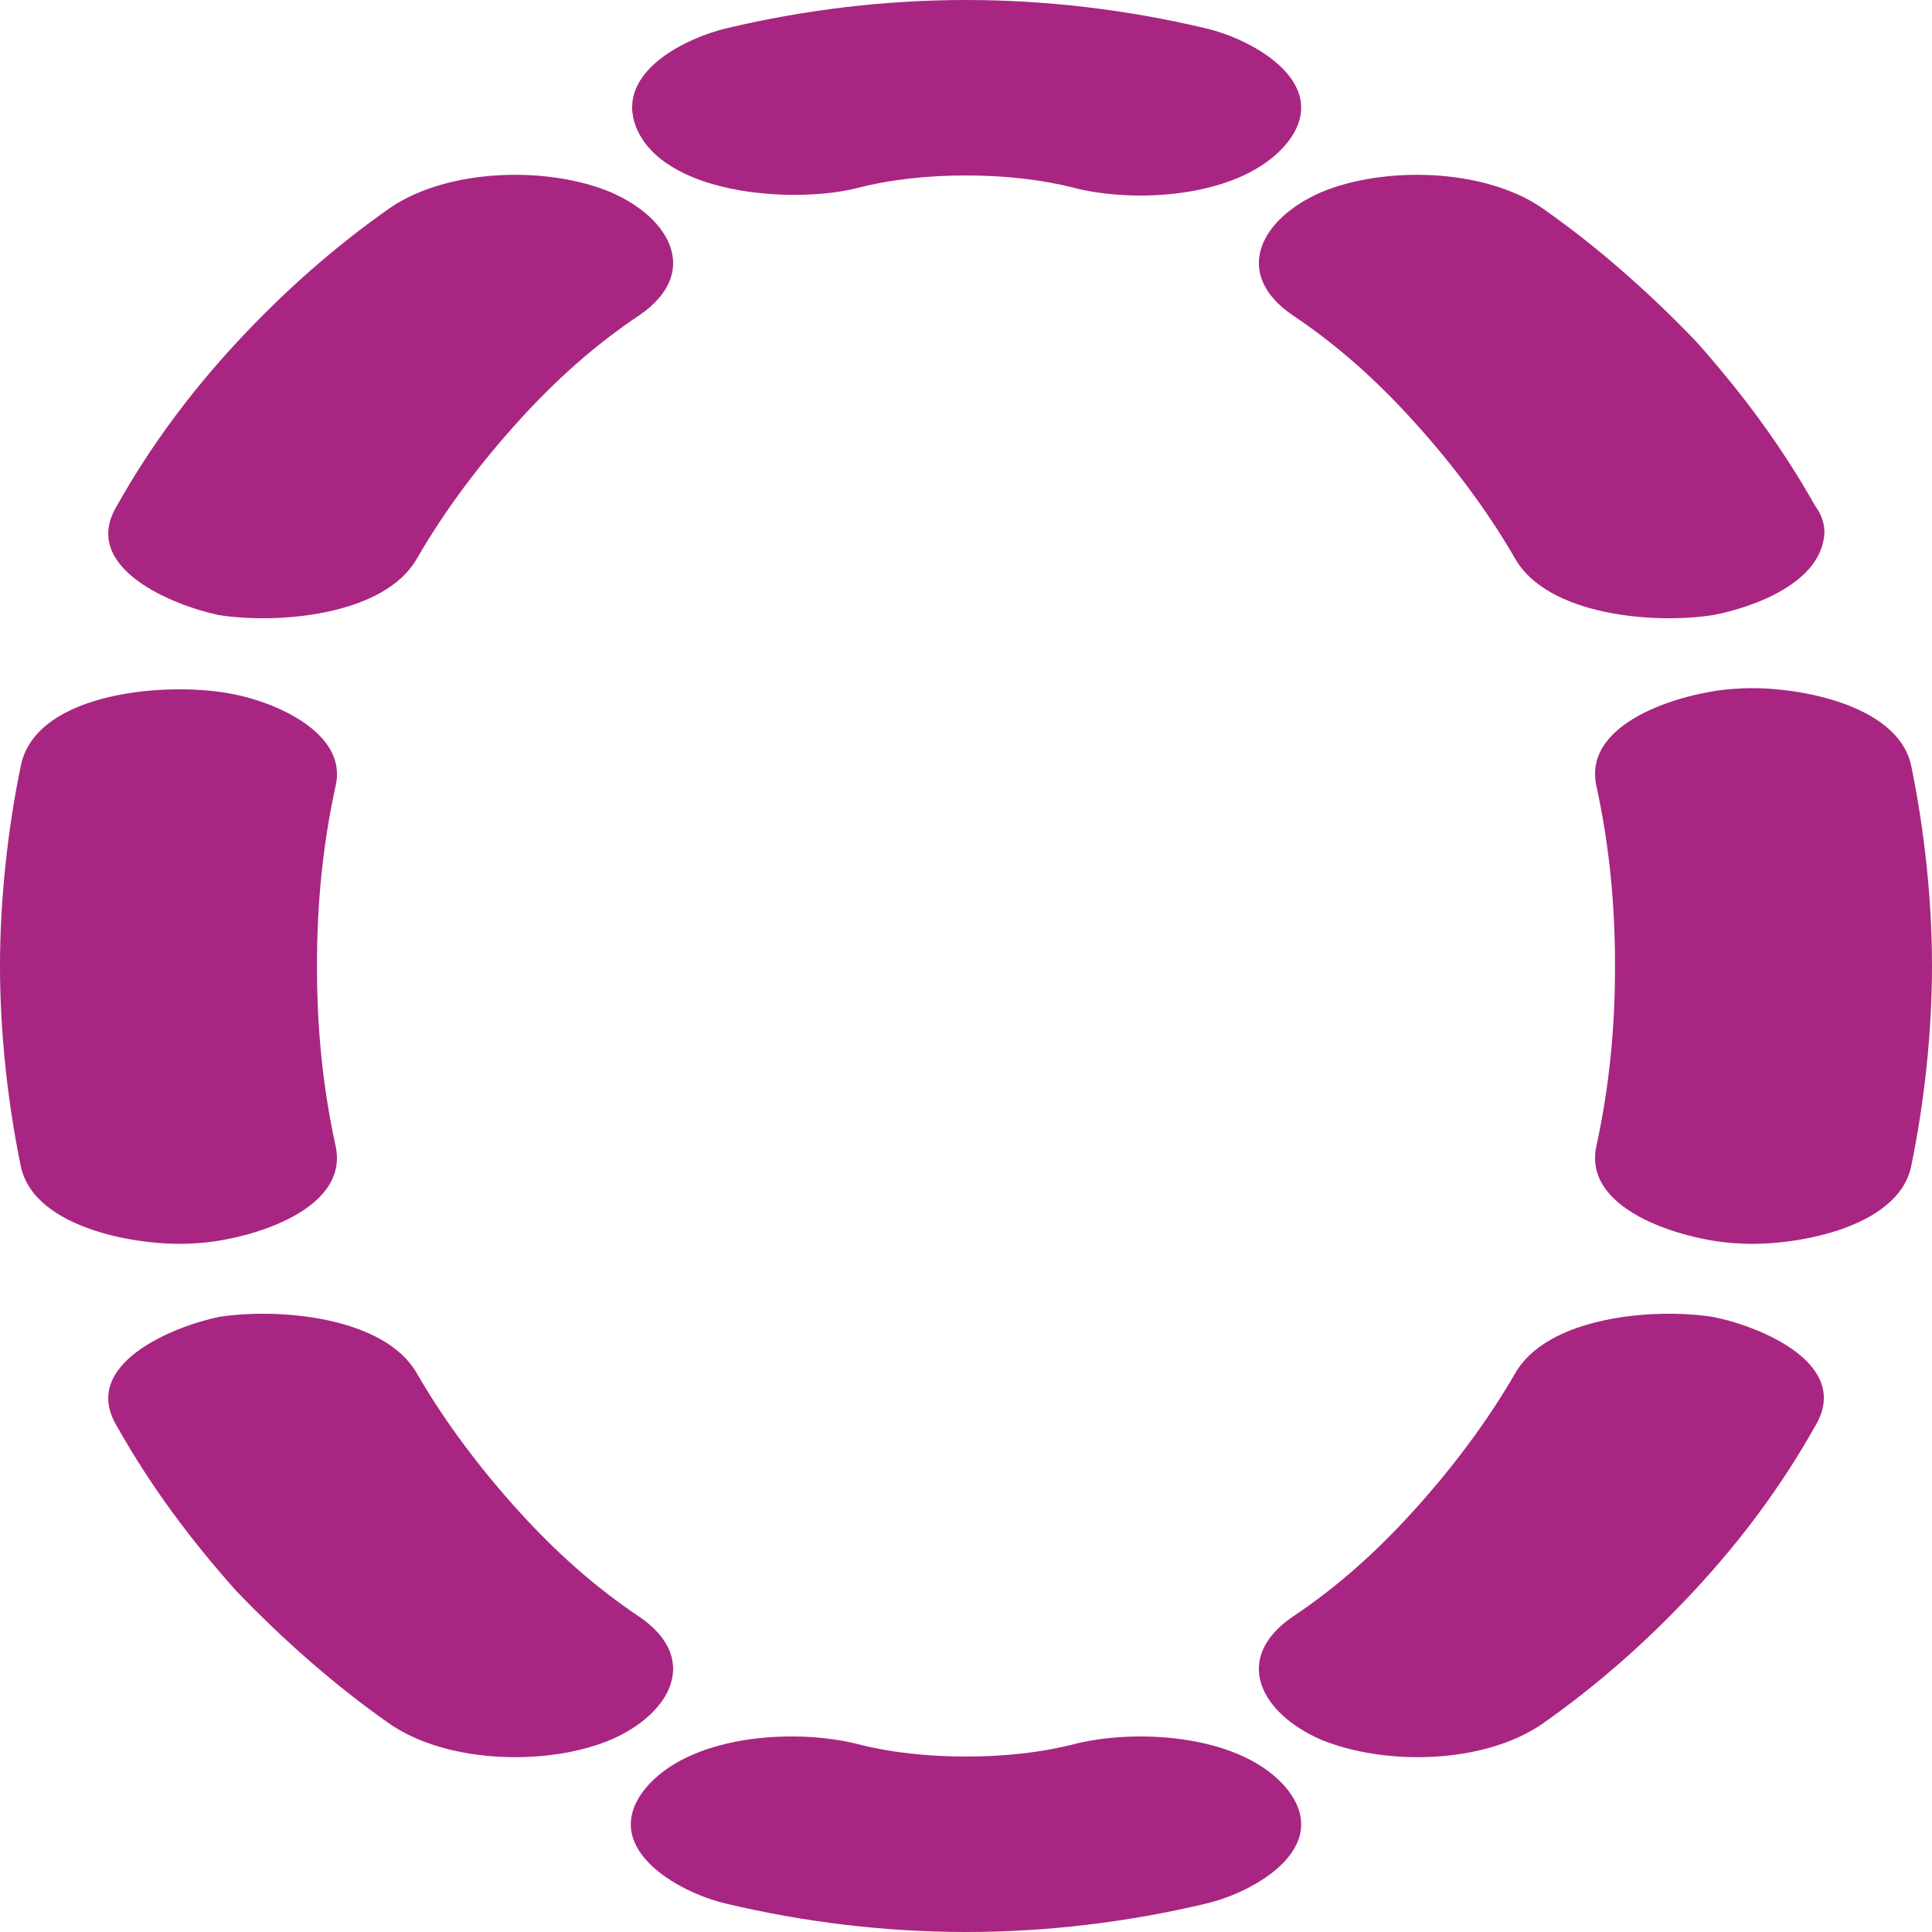 <?xml version="1.0" encoding="UTF-8"?>
<!DOCTYPE svg PUBLIC "-//W3C//DTD SVG 1.1//EN" "http://www.w3.org/Graphics/SVG/1.1/DTD/svg11.dtd">
<!-- Creator: CorelDRAW X8 -->
<svg xmlns="http://www.w3.org/2000/svg" xml:space="preserve" width="1024px" height="1024px" version="1.1" style="shape-rendering:geometricPrecision; text-rendering:geometricPrecision; image-rendering:optimizeQuality; fill-rule:evenodd; clip-rule:evenodd"
viewBox="0 0 1024 1024"
 xmlns:xlink="http://www.w3.org/1999/xlink">
 <defs>
  <style type="text/css">
   <![CDATA[
    .fil0 {fill:#A82682;fill-rule:nonzero}
   ]]>
  </style>
 </defs>
 <g id="Layer_x0020_1">
  <path class="fil0" d="M453 100c-34,8 -102,3 -116,-33 -11,-29 27,-47 48,-52 42,-10 85,-15 127,-15 42,0 85,5 127,15 26,6 68,30 43,61 -23,28 -77,32 -111,24 -19,-5 -39,-7 -59,-7 -20,0 -40,2 -59,7zm232 67c-32,-22 -17,-51 15,-65 33,-14 86,-13 117,8 30,21 57,45 82,71 24,27 45,55 63,87 3,4 5,9 5,14 -1,27 -38,40 -59,44 -32,5 -88,0 -105,-30 -15,-26 -34,-51 -54,-73 -19,-21 -40,-40 -64,-56zm161 249c-7,-35 50,-50 75,-51 27,-2 85,7 92,41 7,34 11,71 11,106 0,35 -4,72 -11,106 -7,34 -65,43 -92,41 -25,-1 -82,-16 -75,-51 7,-32 10,-63 10,-96 0,-33 -3,-64 -10,-96zm-43 312c17,-30 73,-35 105,-30 25,5 74,25 54,58 -18,32 -39,60 -63,86 -25,27 -52,51 -82,72 -31,21 -83,22 -117,8 -32,-14 -47,-43 -15,-65 24,-16 45,-35 64,-56 20,-22 39,-47 54,-73zm-232 196c34,-8 88,-4 111,24 25,31 -17,55 -43,61 -42,10 -85,15 -127,15 -42,0 -85,-5 -127,-15 -26,-6 -68,-30 -43,-61 23,-28 77,-32 111,-24 19,5 39,7 59,7 20,0 40,-2 59,-7zm-232 -67c32,22 17,51 -15,65 -33,14 -86,13 -117,-8 -30,-21 -57,-45 -82,-71 -24,-27 -45,-55 -63,-87 -20,-33 30,-53 54,-58 32,-5 88,0 105,30 15,26 34,51 54,73 19,21 40,40 64,56zm-161 -249c7,35 -50,50 -75,51 -27,2 -85,-7 -92,-41 -7,-34 -11,-71 -11,-106 0,-35 4,-72 11,-106 8,-40 80,-45 113,-38 21,4 60,20 54,48 -7,32 -10,63 -10,96 0,33 3,64 10,96zm43 -312c-17,30 -73,35 -105,30 -24,-5 -74,-25 -54,-58 18,-32 39,-60 63,-86 25,-27 52,-51 82,-72 31,-21 84,-22 117,-8 32,14 47,43 15,65 -24,16 -45,35 -64,56 -20,22 -39,47 -54,73z"/>
 </g>
</svg>
